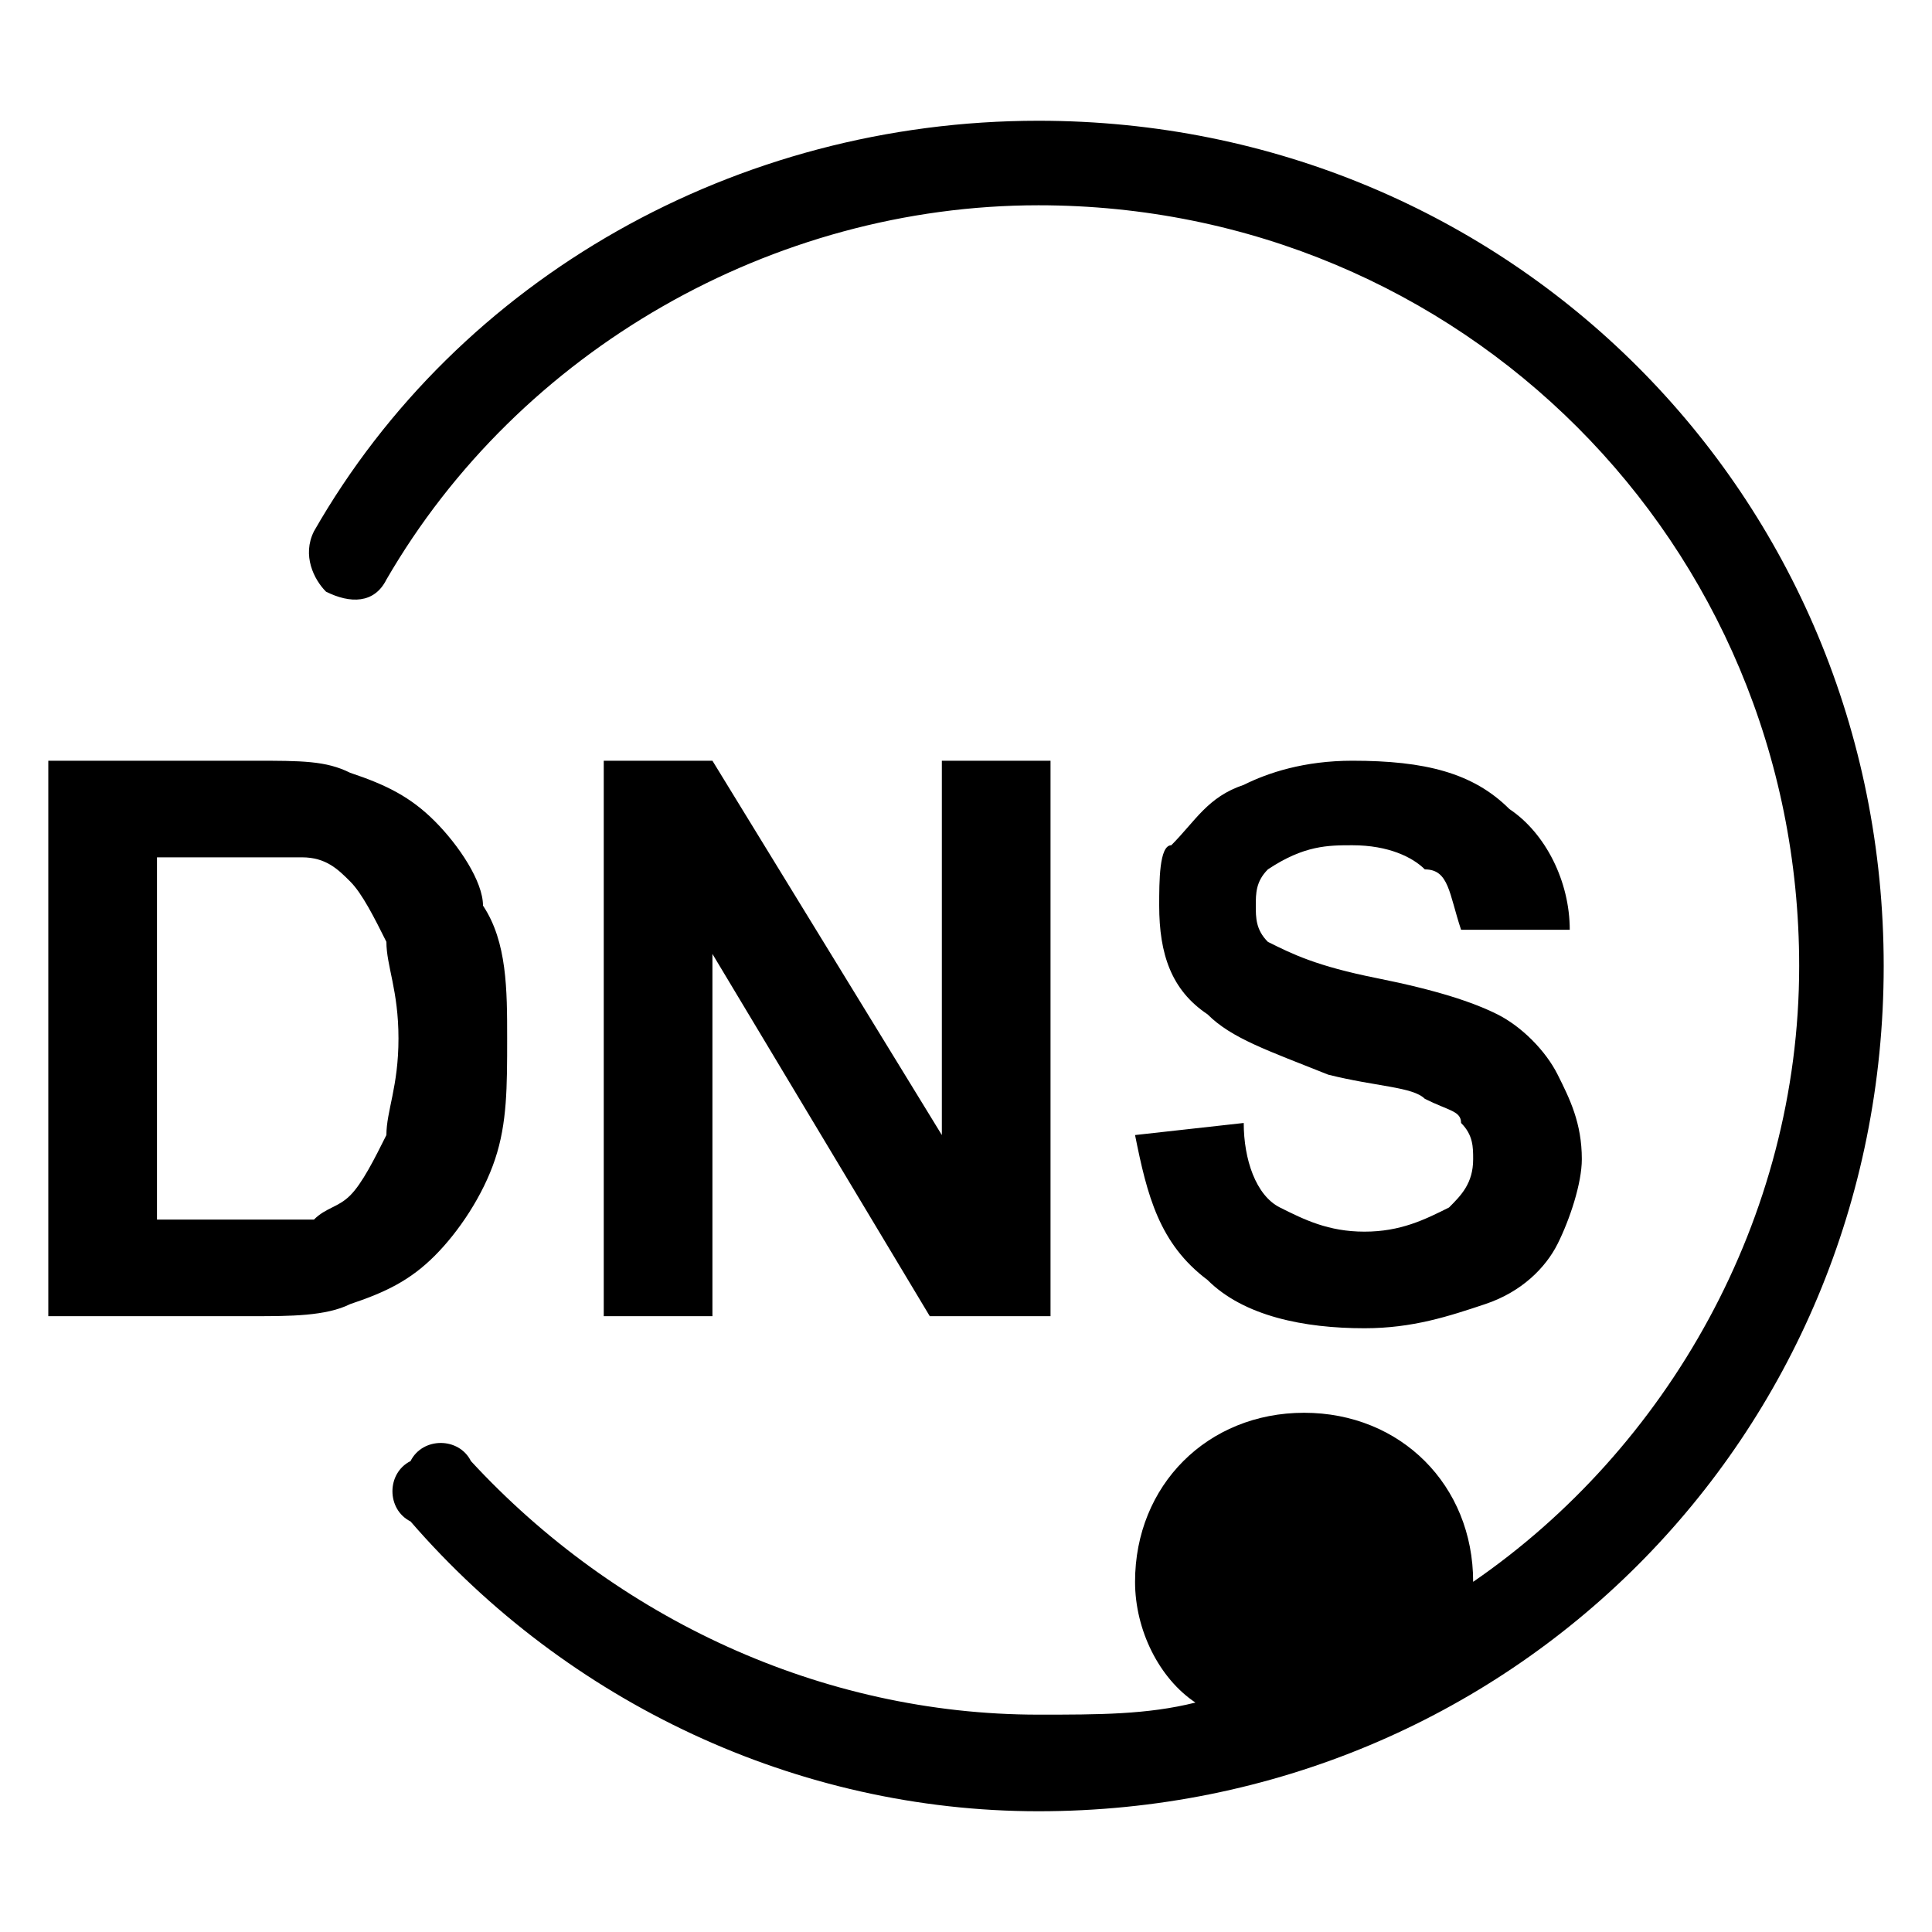 <svg class="svg-icon" style="width: 1em; height: 1em;vertical-align: middle;fill: currentColor;overflow: hidden;" viewBox="0 0 1024 1024" version="1.1" xmlns="http://www.w3.org/2000/svg"><path d="M550.4 64c-160 0-307.2 83.2-384 217.6-6.4 12.8 0 25.6 6.4 32 12.8 6.4 25.6 6.4 32-6.4 70.4-121.6 204.8-198.4 345.6-198.4 224 0 403.2 179.2 403.2 403.2 0 134.4-70.4 256-172.8 326.4 0-51.2-38.4-89.6-89.6-89.6-51.2 0-89.6 38.4-89.6 89.6 0 25.6 12.8 51.2 32 64-25.6 6.4-51.2 6.4-83.2 6.4-115.2 0-224-51.2-300.8-134.4-6.4-12.8-25.6-12.8-32 0-12.8 6.4-12.8 25.6 0 32C300.8 902.4 422.4 960 550.4 960c249.6 0 448-198.4 448-448s-198.4-448-448-448z"  /><path d="M262.4 614.4c6.4-19.2 6.4-38.4 6.4-64s0-51.2-12.8-70.4c0-12.8-12.8-32-25.6-44.8-12.8-12.8-25.6-19.2-44.8-25.6-12.8-6.4-25.6-6.4-51.2-6.4H25.6v294.4h108.8c19.2 0 38.4 0 51.2-6.4 19.2-6.4 32-12.8 44.8-25.6 12.8-12.8 25.6-32 32-51.2z m-57.6-12.8c-6.4 12.8-12.8 25.6-19.2 32-6.4 6.4-12.8 6.4-19.2 12.8H83.2v-192H160c12.8 0 19.2 6.4 25.6 12.8 6.4 6.4 12.8 19.2 19.2 32 0 12.8 6.4 25.6 6.4 51.2s-6.4 38.4-6.4 51.2zM492.8 697.6h64V403.2h-57.6v198.4L377.6 403.2H320v294.4h57.6v-192zM723.2 652.8c-19.2 0-32-6.4-44.8-12.8s-19.2-25.6-19.2-44.8l-57.6 6.4c6.4 32 12.8 57.6 38.4 76.8 19.2 19.2 51.2 25.6 83.2 25.6 25.6 0 44.8-6.4 64-12.8s32-19.2 38.4-32c6.4-12.8 12.8-32 12.8-44.8 0-19.2-6.4-32-12.8-44.8-6.4-12.8-19.2-25.6-32-32-12.8-6.4-32-12.8-64-19.2s-44.8-12.8-57.6-19.2c-6.4-6.4-6.4-12.8-6.4-19.2 0-6.4 0-12.8 6.4-19.2 19.2-12.8 32-12.8 44.8-12.8 19.2 0 32 6.4 38.4 12.8 12.8 0 12.8 12.8 19.2 32h57.6c0-25.6-12.8-51.2-32-64-19.2-19.2-44.8-25.6-83.2-25.6-25.6 0-44.8 6.4-57.6 12.8-19.2 6.4-25.6 19.2-38.4 32-6.4 0-6.4 19.2-6.4 32 0 25.6 6.4 44.8 25.6 57.6 12.8 12.8 32 19.2 64 32 25.6 6.4 44.8 6.4 51.2 12.8 12.8 6.4 19.2 6.4 19.2 12.8 6.4 6.4 6.4 12.8 6.4 19.2 0 12.8-6.4 19.2-12.8 25.6-12.8 6.4-25.6 12.8-44.8 12.8z"  /></svg>